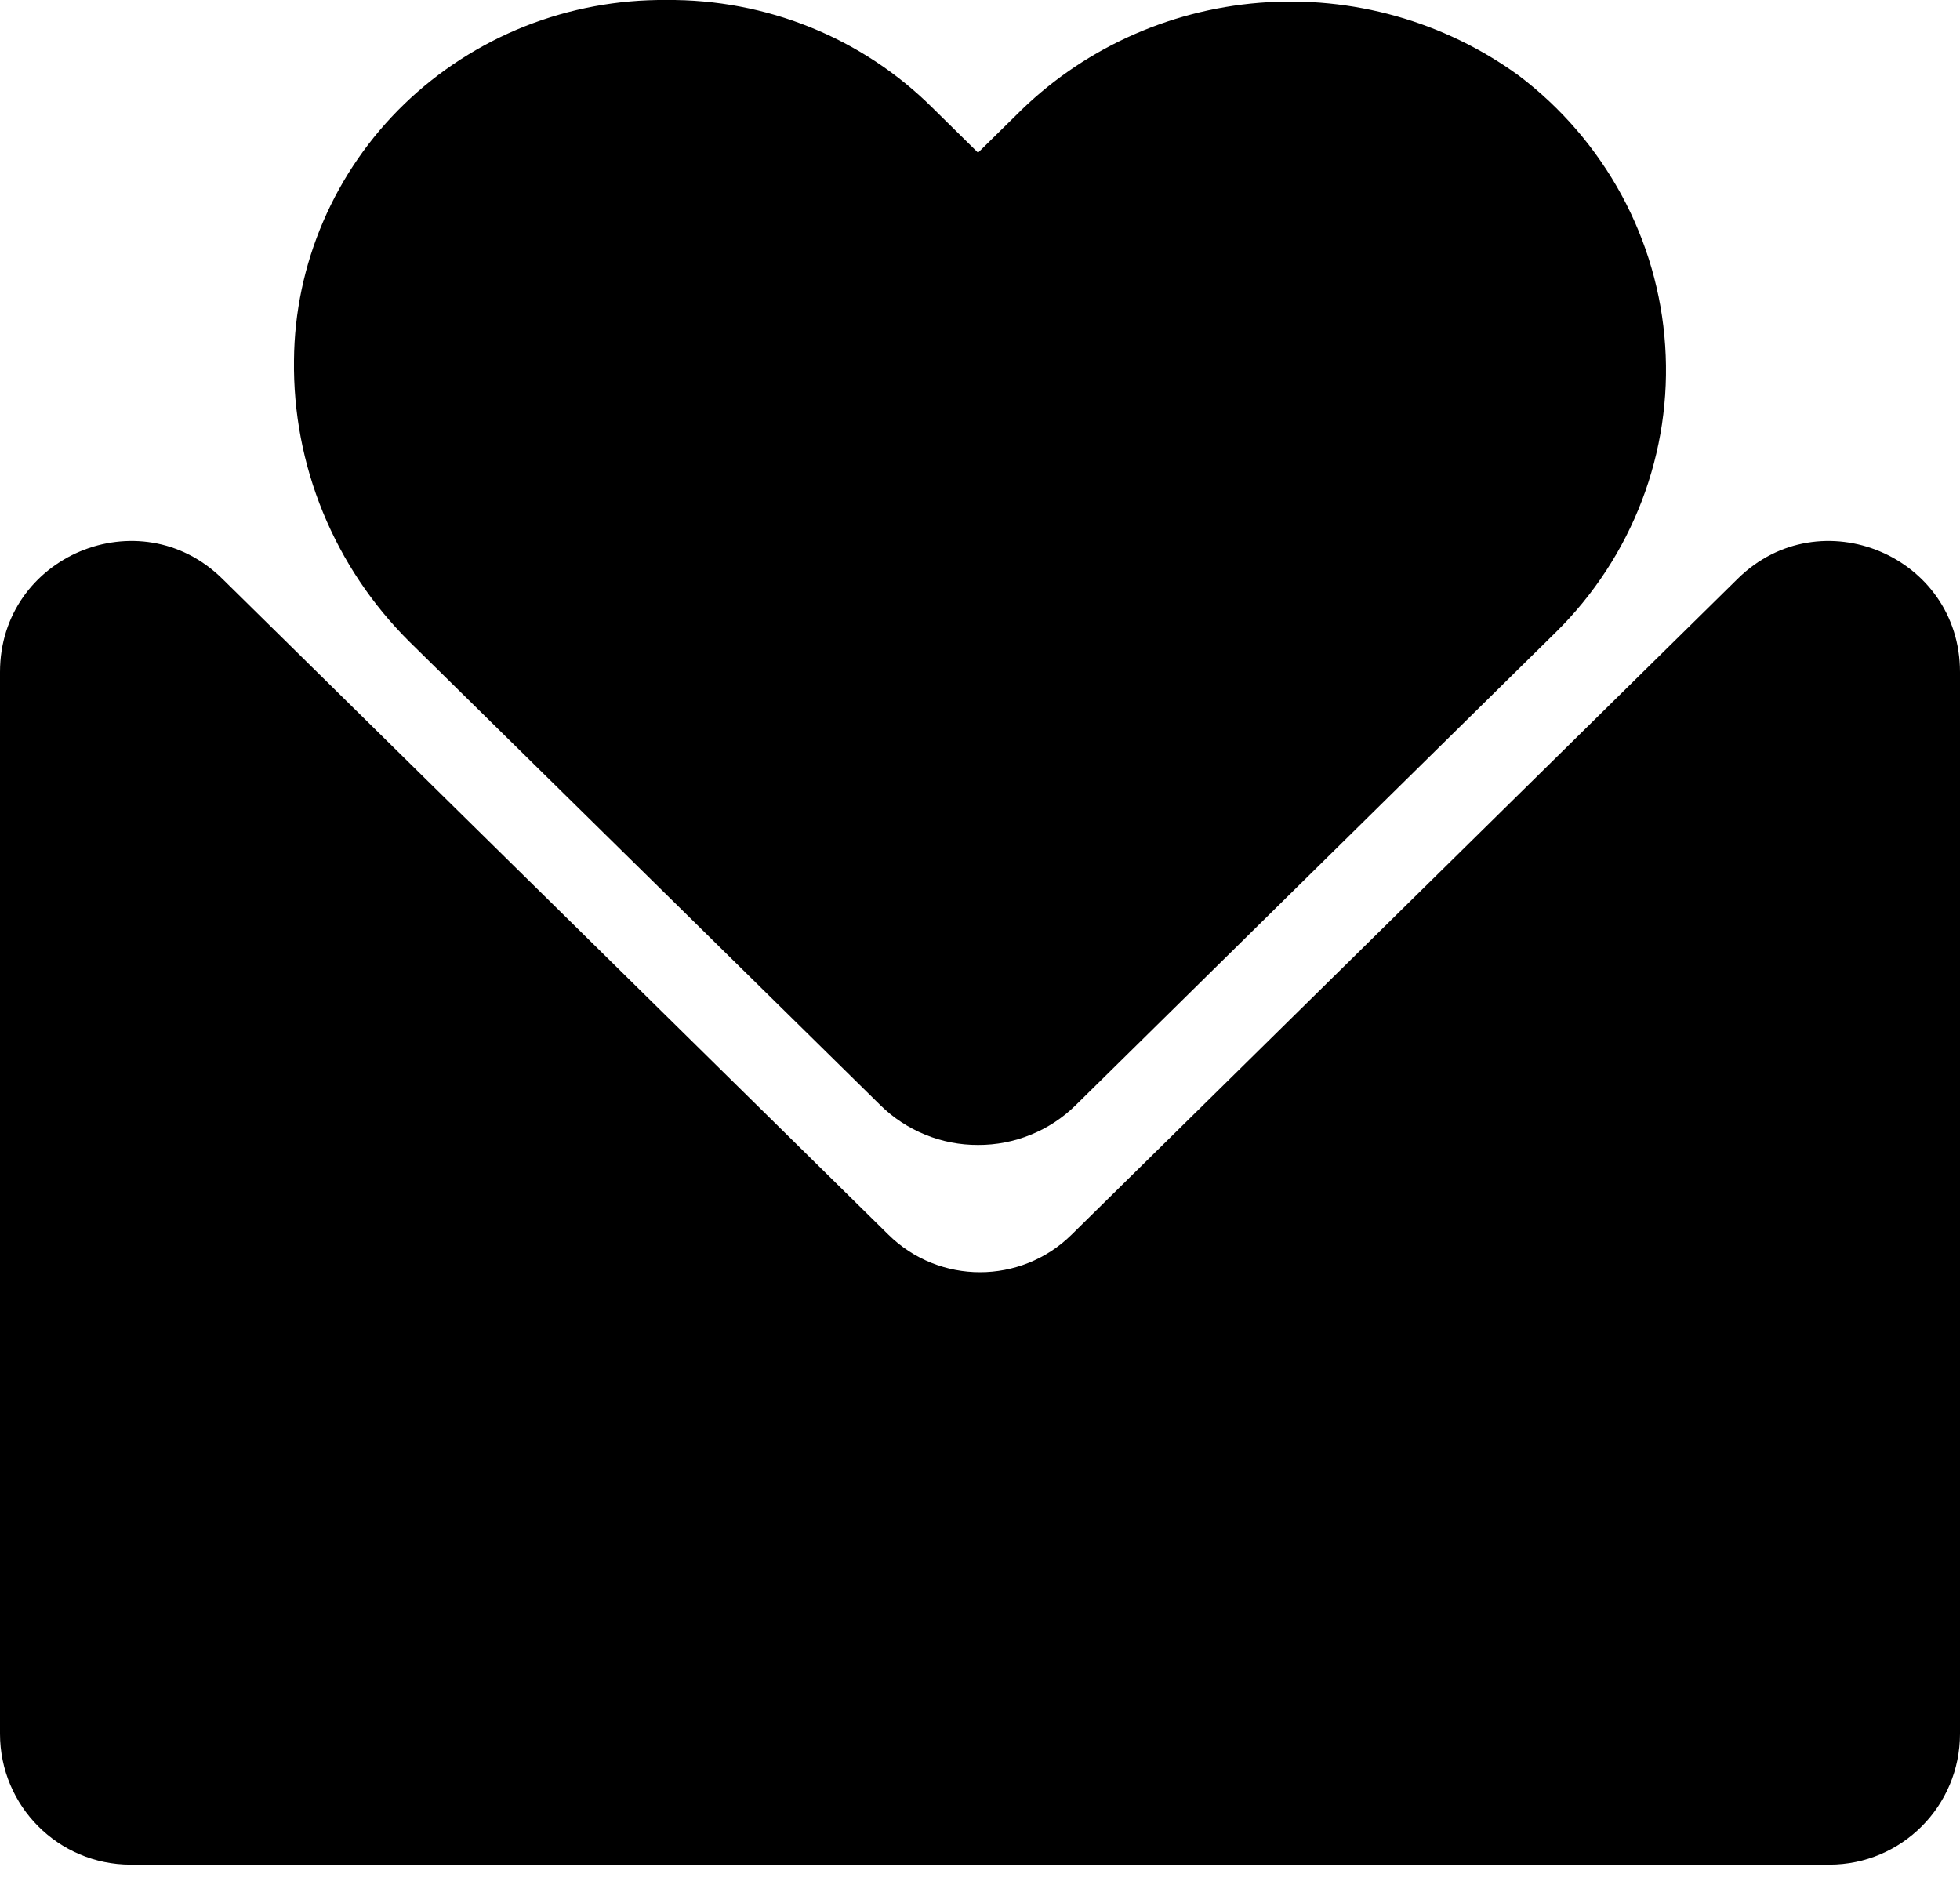 <svg width="26" height="25" viewBox="0 0 26 25" fill="none" xmlns="http://www.w3.org/2000/svg">
<path d="M0 8.914C0 7.374 1.853 6.597 2.949 7.676L11.785 16.376C12.459 17.04 13.541 17.04 14.215 16.376L23.051 7.676C24.147 6.597 26 7.374 26 8.914V22.996C26 23.955 25.224 24.732 24.267 24.732H1.733C0.776 24.732 0 23.955 0 22.996V8.914Z" fill="black"/>
<path d="M12.274 15.05C12.496 15.141 12.734 15.187 12.974 15.186C13.214 15.187 13.452 15.141 13.674 15.05C13.896 14.96 14.097 14.828 14.267 14.661L20.64 8.384C21.142 7.889 21.531 7.293 21.781 6.638C22.031 5.983 22.136 5.283 22.089 4.585C22.043 3.886 21.846 3.206 21.511 2.588C21.176 1.971 20.712 1.43 20.148 1.003C19.158 0.283 17.936 -0.061 16.709 0.037C15.481 0.135 14.331 0.667 13.472 1.535L12.974 2.025L12.367 1.427C11.906 0.969 11.357 0.607 10.751 0.362C10.145 0.117 9.496 -0.006 8.841 0C8.197 -0.006 7.559 0.113 6.962 0.349C6.366 0.586 5.822 0.937 5.363 1.38C4.904 1.824 4.539 2.353 4.288 2.936C4.037 3.519 3.905 4.144 3.9 4.778C3.891 5.468 4.021 6.154 4.284 6.795C4.547 7.436 4.936 8.019 5.43 8.51L11.681 14.661C11.851 14.828 12.053 14.96 12.274 15.05Z" fill="black"/>
</svg>
